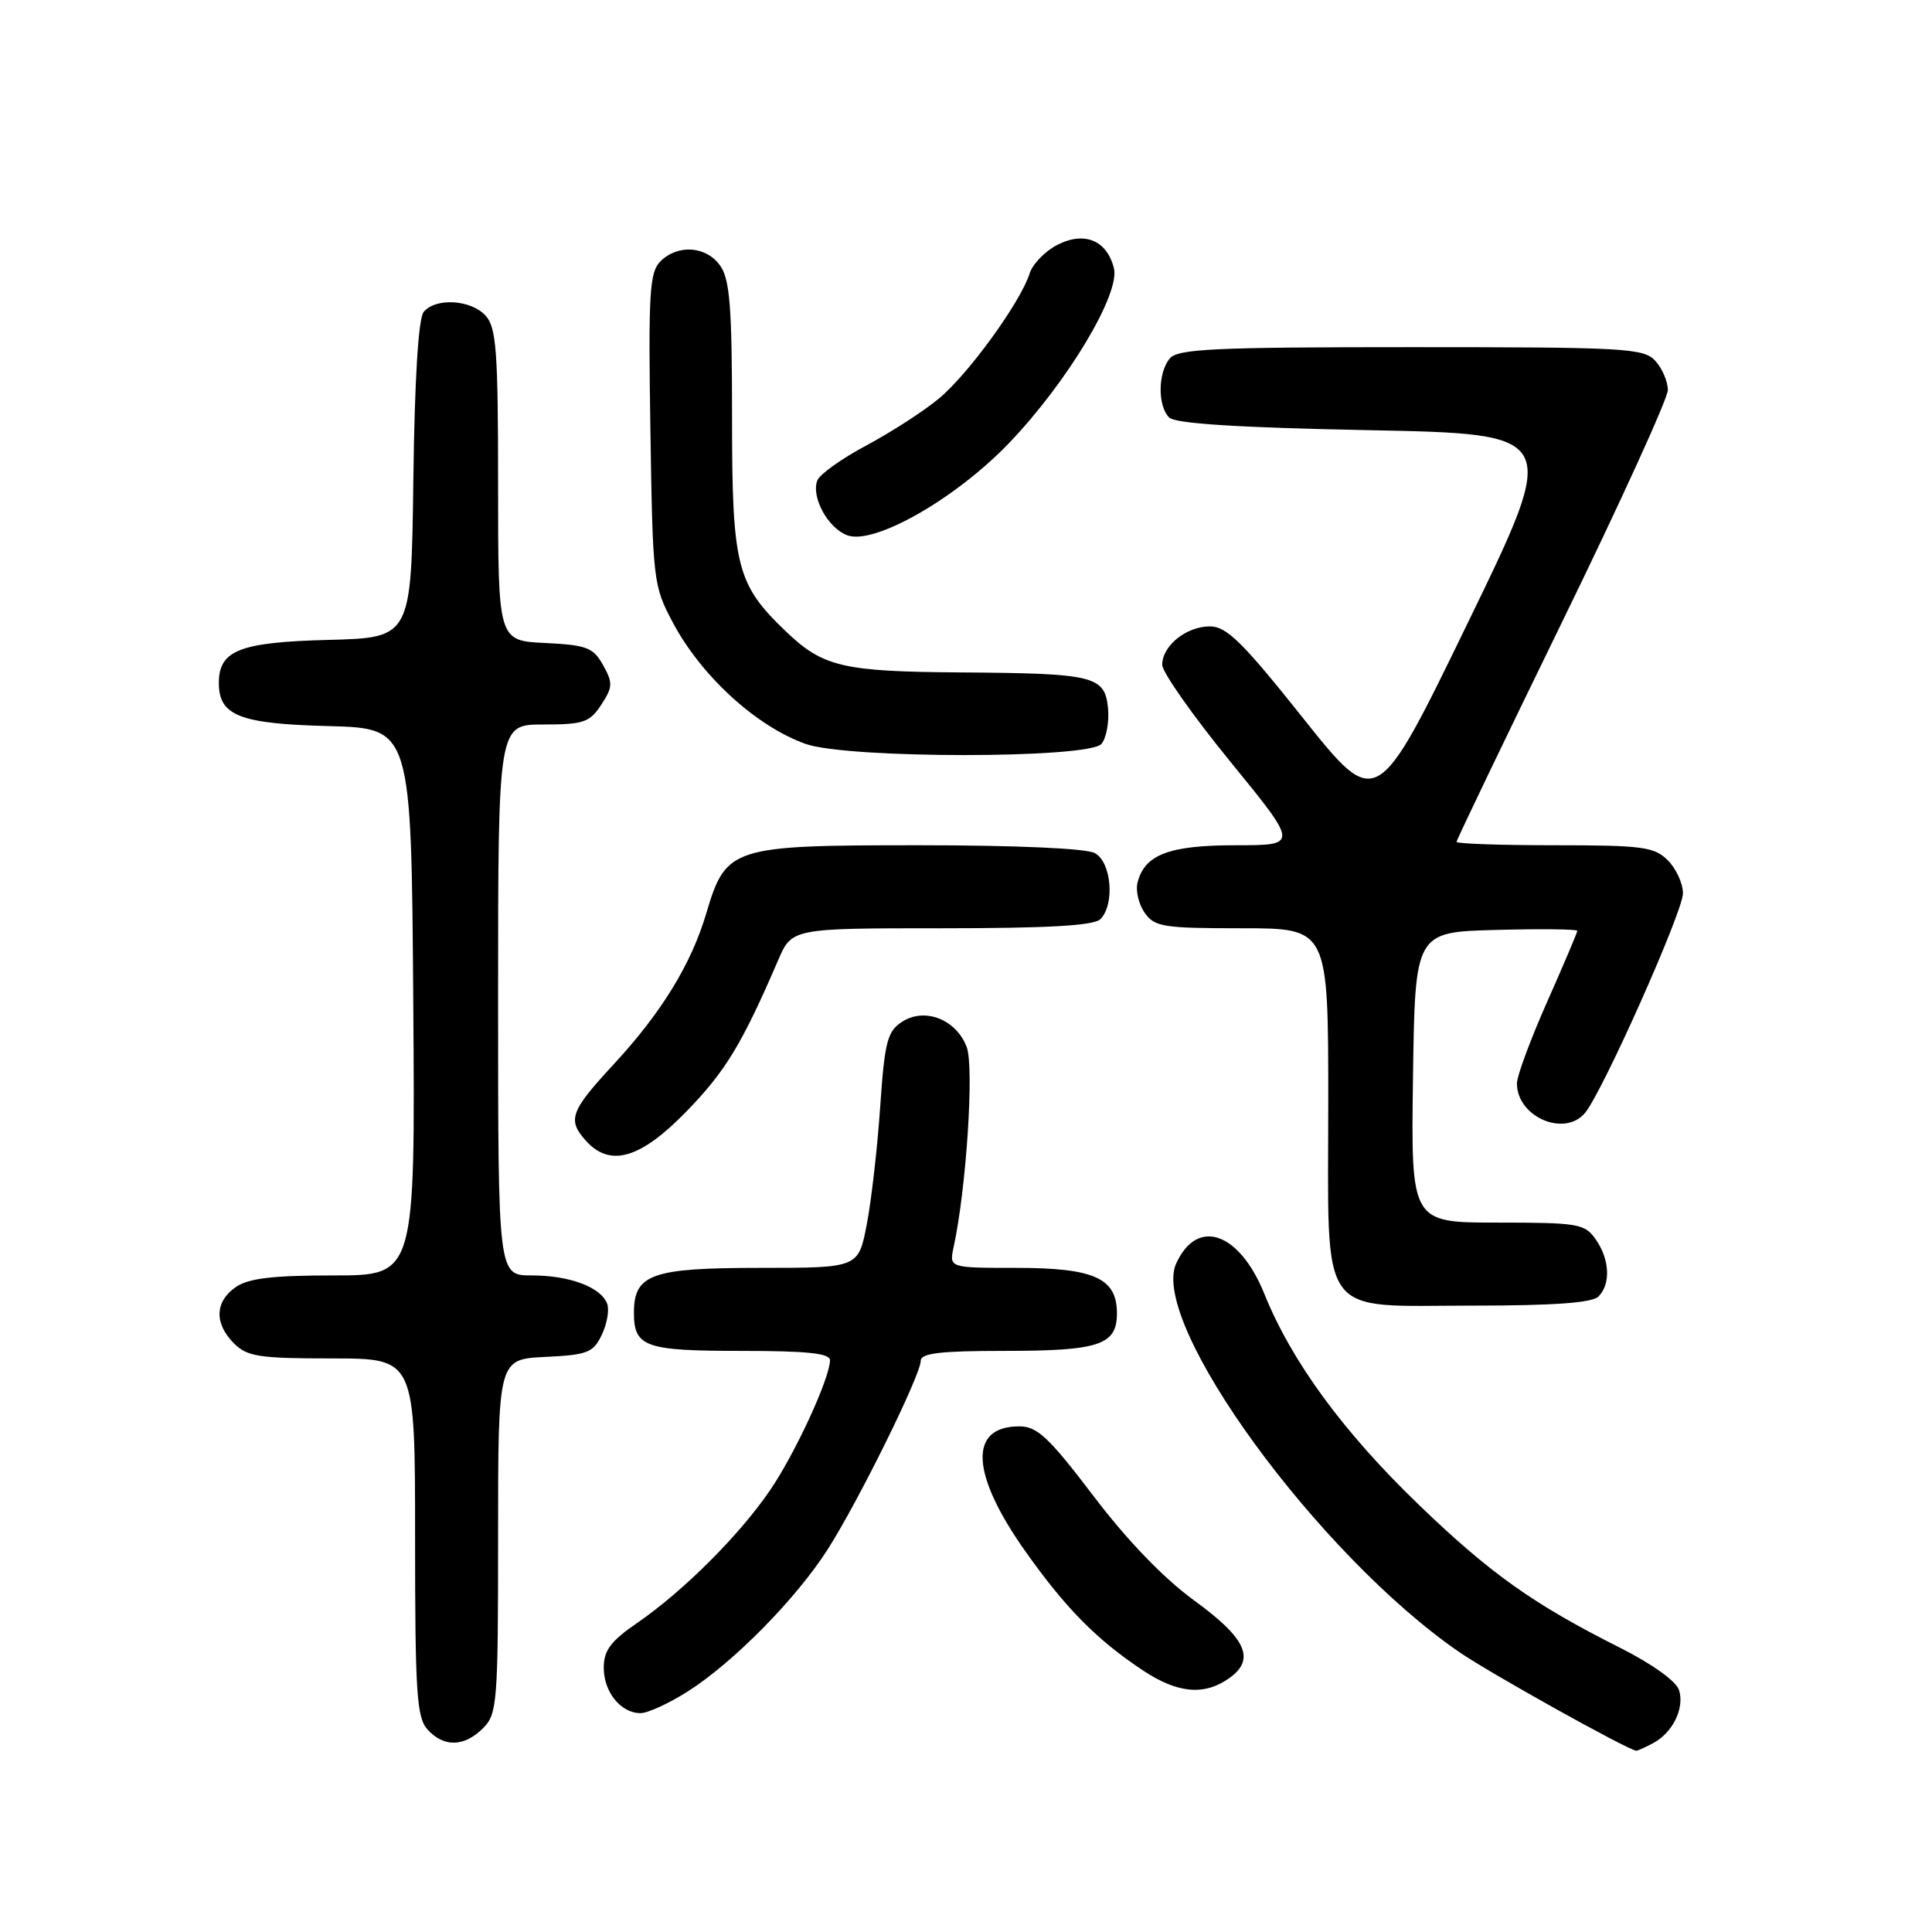 <?xml version="1.0" encoding="UTF-8" standalone="no"?>
<!DOCTYPE svg PUBLIC "-//W3C//DTD SVG 1.1//EN" "http://www.w3.org/Graphics/SVG/1.1/DTD/svg11.dtd" >
<svg xmlns="http://www.w3.org/2000/svg" xmlns:xlink="http://www.w3.org/1999/xlink" version="1.1" viewBox="0 0 256 256">
 <g >
 <path fill="currentColor"
d=" M 219.04 230.98 C 221.66 229.58 223.24 226.33 222.48 223.94 C 222.11 222.77 218.89 220.46 214.67 218.34 C 203.13 212.54 197.43 208.48 187.96 199.35 C 177.99 189.74 171.15 180.41 167.55 171.48 C 164.22 163.24 158.64 161.30 155.85 167.42 C 152.26 175.30 174.69 206.09 193.39 218.93 C 197.45 221.72 215.75 231.92 216.82 231.98 C 216.99 231.99 217.99 231.54 219.04 230.98 Z  M 64.00 229.00 C 65.89 227.11 66.00 225.67 66.00 203.55 C 66.00 180.10 66.00 180.10 72.24 179.80 C 77.87 179.53 78.61 179.24 79.75 176.85 C 80.44 175.39 80.76 173.54 80.45 172.74 C 79.61 170.55 75.47 169.00 70.45 169.00 C 66.00 169.00 66.00 169.00 66.00 132.50 C 66.00 96.00 66.00 96.00 71.98 96.00 C 77.32 96.00 78.14 95.72 79.67 93.38 C 81.20 91.04 81.23 90.50 79.91 88.13 C 78.60 85.79 77.74 85.47 72.22 85.20 C 66.00 84.90 66.00 84.90 66.00 64.28 C 66.00 46.49 65.77 43.41 64.35 41.83 C 62.42 39.70 57.73 39.41 56.14 41.33 C 55.44 42.18 54.94 50.20 54.77 63.58 C 54.50 84.50 54.50 84.50 43.54 84.79 C 31.74 85.09 29.00 86.17 29.00 90.50 C 29.00 94.83 31.74 95.91 43.54 96.21 C 54.50 96.50 54.50 96.50 54.76 132.75 C 55.02 169.00 55.02 169.00 44.23 169.00 C 36.09 169.00 32.90 169.38 31.22 170.56 C 28.46 172.49 28.38 175.38 31.00 178.00 C 32.76 179.76 34.33 180.00 44.00 180.00 C 55.00 180.00 55.00 180.00 55.00 203.67 C 55.00 224.29 55.21 227.58 56.65 229.17 C 58.81 231.55 61.51 231.49 64.00 229.00 Z  M 91.11 224.14 C 97.15 220.31 105.47 211.87 109.66 205.32 C 113.73 198.96 122.00 182.20 122.00 180.32 C 122.00 179.31 124.56 179.00 133.07 179.00 C 145.67 179.00 148.00 178.22 148.00 174.02 C 148.00 169.36 144.99 168.00 134.66 168.00 C 125.77 168.00 125.77 168.00 126.36 165.25 C 128.04 157.54 129.10 141.35 128.09 138.73 C 126.69 135.06 122.51 133.44 119.52 135.40 C 117.57 136.67 117.22 138.04 116.63 146.67 C 116.26 152.08 115.46 159.09 114.85 162.25 C 113.74 168.00 113.74 168.00 100.70 168.00 C 86.33 168.00 84.00 168.83 84.00 173.95 C 84.00 178.48 85.48 179.00 98.20 179.00 C 106.99 179.00 109.99 179.32 109.98 180.25 C 109.93 182.71 105.34 192.64 102.00 197.52 C 97.91 203.49 90.53 210.85 84.44 215.04 C 80.92 217.46 80.00 218.69 80.00 220.98 C 80.00 224.21 82.26 227.00 84.88 227.00 C 85.83 227.00 88.64 225.71 91.11 224.14 Z  M 162.83 222.40 C 166.42 219.89 165.18 217.12 158.22 212.06 C 154.22 209.15 149.39 204.15 144.91 198.25 C 138.97 190.44 137.44 189.00 135.06 189.00 C 128.29 189.00 128.61 195.32 135.91 205.62 C 141.23 213.13 145.36 217.31 151.48 221.36 C 156.03 224.38 159.56 224.70 162.83 222.40 Z  M 211.80 171.80 C 213.46 170.14 213.30 166.88 211.44 164.22 C 209.99 162.15 209.14 162.00 198.42 162.00 C 186.96 162.00 186.96 162.00 187.23 142.75 C 187.50 123.50 187.50 123.50 198.25 123.22 C 204.16 123.06 209.00 123.12 209.00 123.34 C 209.00 123.56 207.20 127.80 205.00 132.76 C 202.80 137.72 201.00 142.57 201.00 143.56 C 201.00 147.99 207.32 150.73 210.03 147.46 C 212.36 144.66 223.00 120.79 223.00 118.37 C 223.00 117.07 222.10 115.10 221.00 114.00 C 219.21 112.21 217.67 112.00 206.00 112.00 C 198.85 112.00 193.00 111.80 193.00 111.55 C 193.00 111.30 199.30 98.18 207.00 82.39 C 214.70 66.61 221.00 52.79 221.00 51.68 C 221.00 50.57 220.26 48.83 219.35 47.83 C 217.81 46.13 215.46 46.00 186.97 46.00 C 160.85 46.00 156.06 46.23 155.00 47.50 C 153.42 49.40 153.38 53.78 154.92 55.32 C 155.73 56.13 163.95 56.66 181.37 57.00 C 206.65 57.50 206.65 57.50 194.53 82.45 C 182.42 107.40 182.42 107.40 172.70 95.20 C 164.65 85.09 162.53 83.00 160.32 83.00 C 157.19 83.00 154.00 85.57 154.00 88.09 C 154.00 89.07 158.07 94.85 163.04 100.94 C 172.07 112.00 172.07 112.00 163.76 112.00 C 154.94 112.00 151.70 113.22 150.74 116.90 C 150.45 117.99 150.87 119.80 151.67 120.94 C 152.99 122.82 154.13 123.00 164.56 123.00 C 176.00 123.00 176.00 123.00 176.00 146.00 C 176.00 175.27 174.38 173.00 195.30 173.00 C 205.87 173.00 210.97 172.63 211.80 171.80 Z  M 90.98 147.25 C 96.15 141.92 98.31 138.36 103.10 127.25 C 104.93 123.00 104.93 123.00 124.76 123.00 C 138.86 123.00 144.95 122.65 145.80 121.80 C 147.75 119.85 147.28 114.22 145.07 113.04 C 143.91 112.41 134.56 112.00 121.70 112.00 C 96.91 112.00 96.20 112.23 93.59 121.01 C 91.59 127.76 87.64 134.19 81.33 141.01 C 75.56 147.25 75.14 148.39 77.65 151.17 C 80.86 154.72 84.88 153.53 90.98 147.25 Z  M 145.95 98.57 C 146.60 97.78 146.99 95.66 146.82 93.85 C 146.40 89.56 145.01 89.22 127.32 89.10 C 111.68 88.99 109.07 88.38 104.16 83.69 C 97.58 77.40 97.00 75.11 97.00 55.26 C 97.00 40.75 96.71 37.03 95.44 35.22 C 93.61 32.60 89.82 32.32 87.50 34.64 C 86.06 36.08 85.90 38.84 86.18 56.89 C 86.49 77.00 86.56 77.62 89.16 82.50 C 92.94 89.60 100.21 96.24 106.74 98.57 C 112.28 100.55 144.30 100.54 145.95 98.57 Z  M 133.74 58.67 C 141.45 50.61 148.45 38.93 147.60 35.54 C 146.67 31.83 143.67 30.60 140.08 32.46 C 138.46 33.29 136.82 35.00 136.43 36.24 C 135.23 40.04 128.27 49.64 124.36 52.85 C 122.33 54.53 118.01 57.31 114.77 59.04 C 111.52 60.77 108.61 62.85 108.30 63.66 C 107.46 65.85 109.68 69.94 112.24 70.92 C 115.79 72.28 126.64 66.09 133.74 58.67 Z "/>
</g>
</svg>